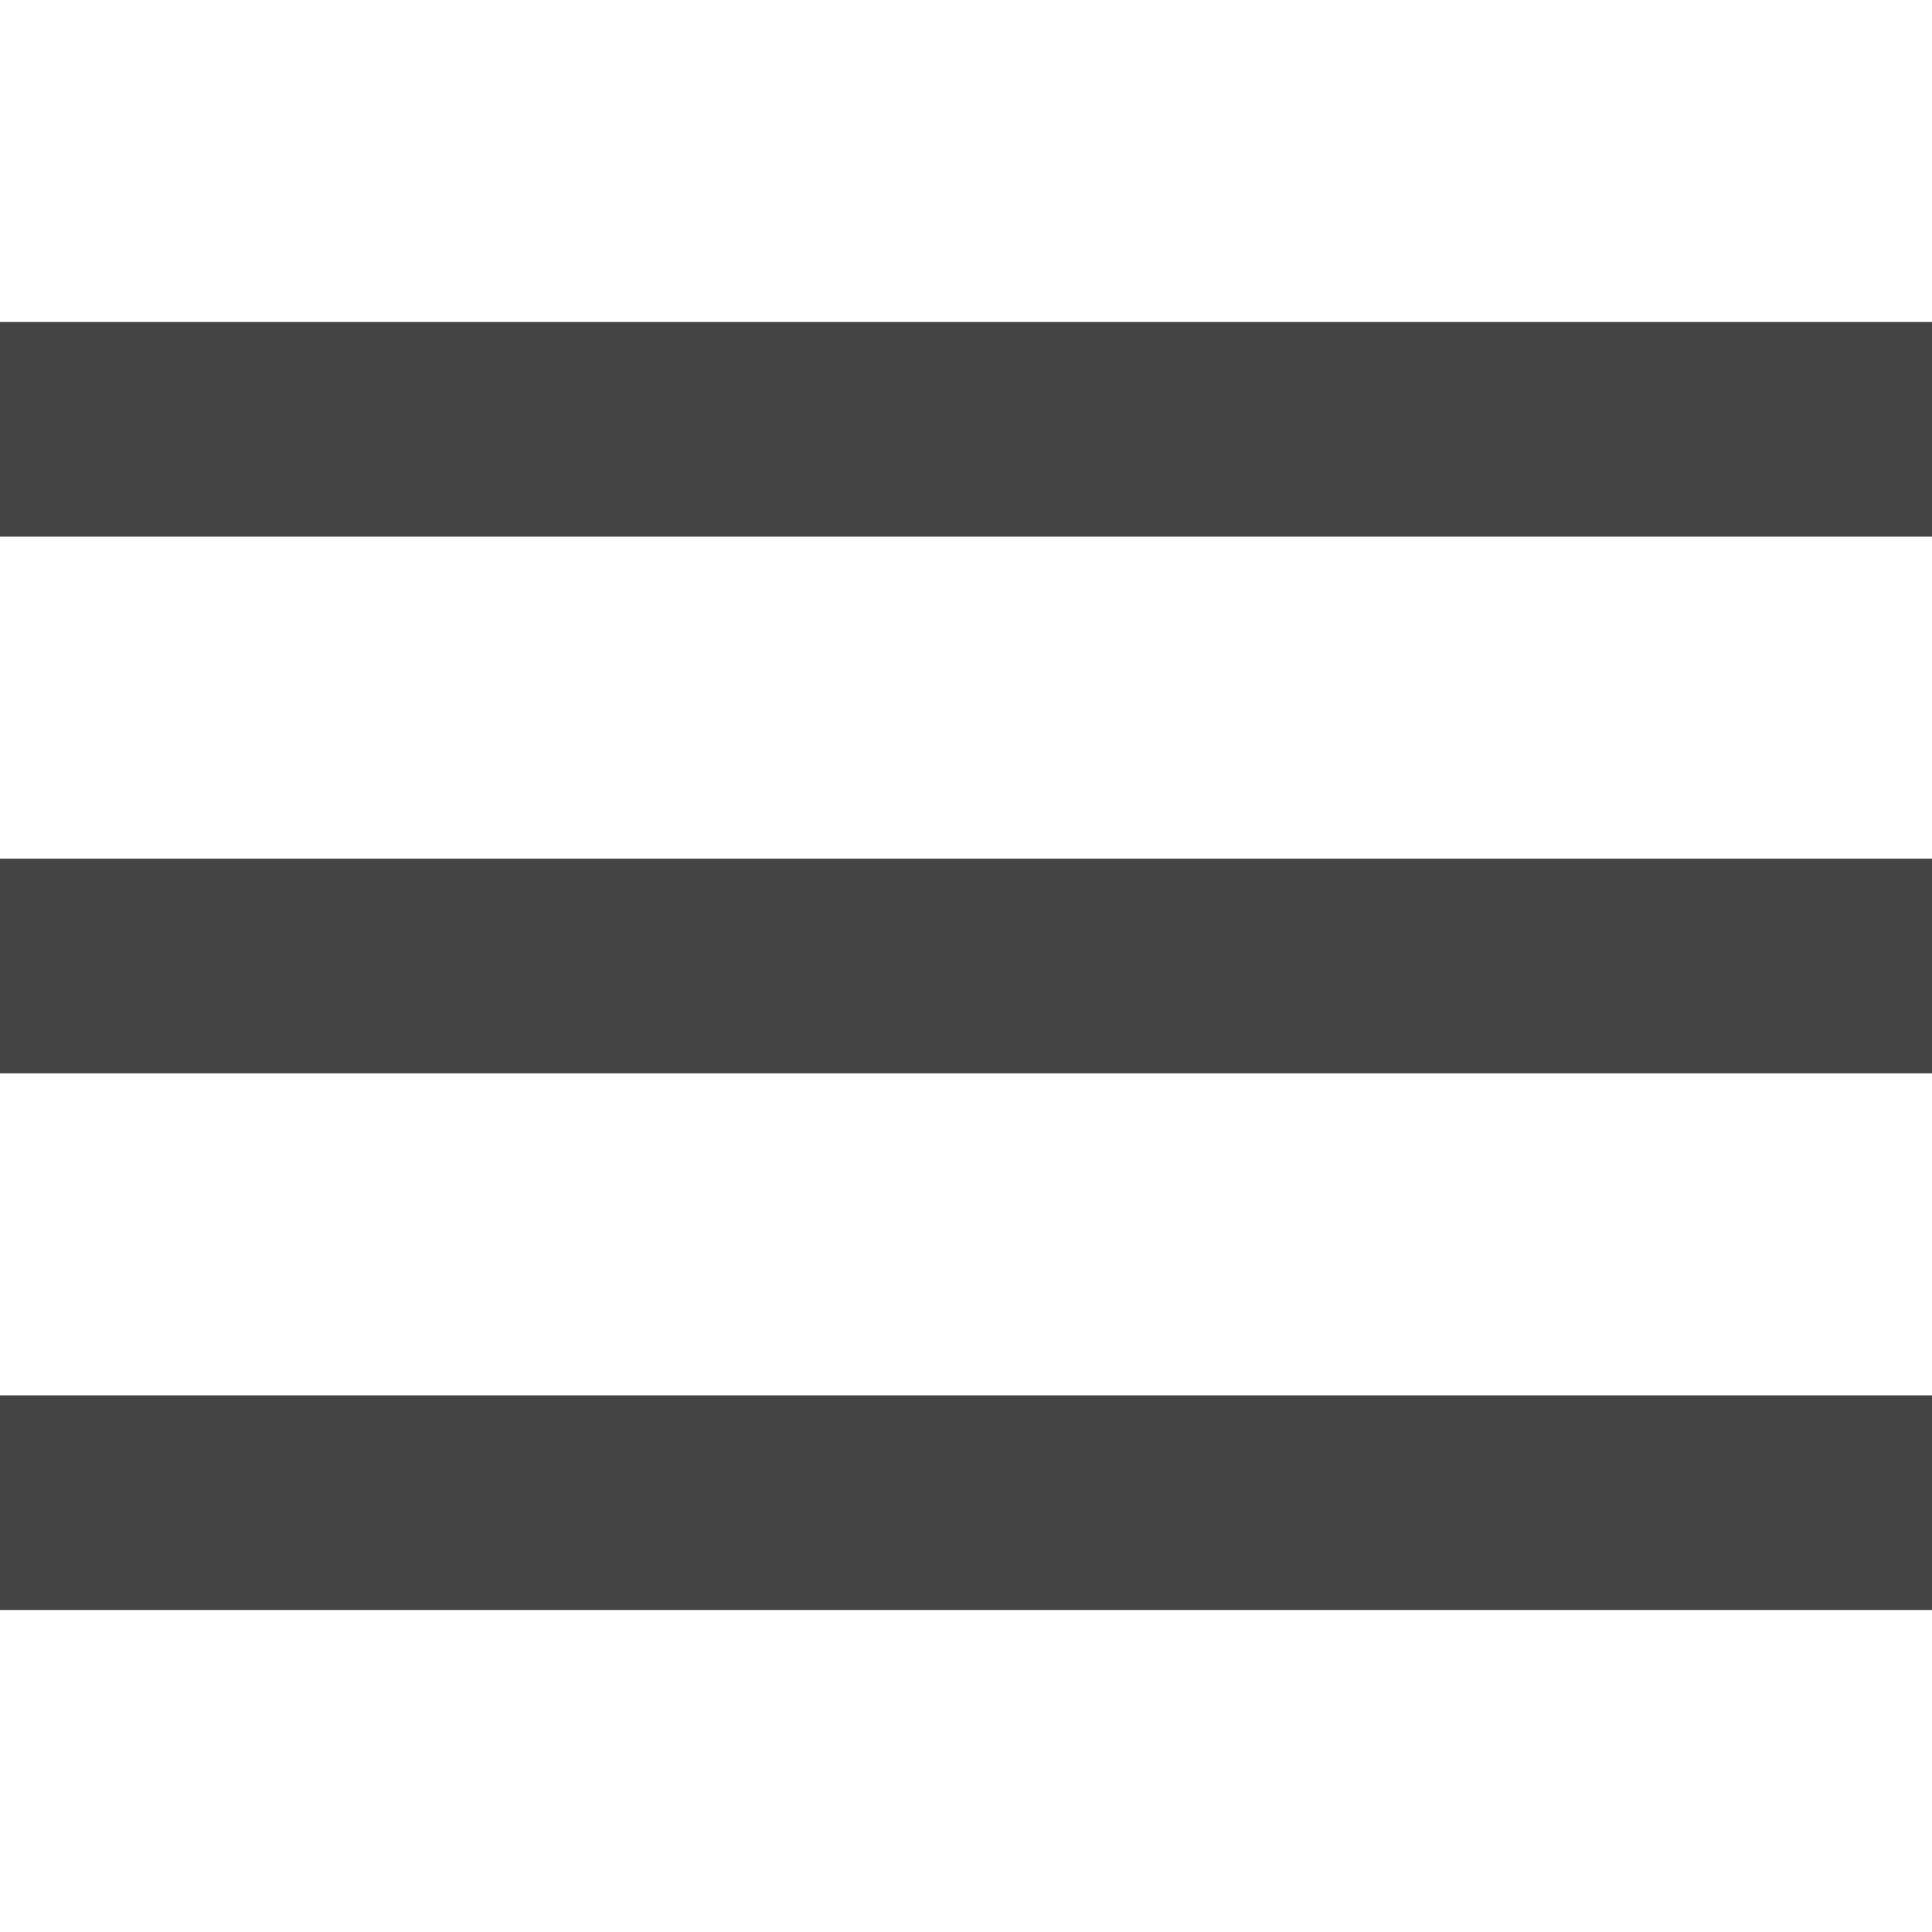 <?xml version="1.0" encoding="utf-8"?>
<svg width="18px" height="18px" viewBox="0 0 18 18" version="1.1" xmlns="http://www.w3.org/2000/svg" xmlns:xlink="http://www.w3.org/1999/xlink">
    <title>Menu</title>
	<g fill="#444444">
		<rect y="3" width="18" height="2"/>
		<rect y="8" width="18" height="2"/>
		<rect y="13" width="18" height="2"/>
	</g>
</svg>
